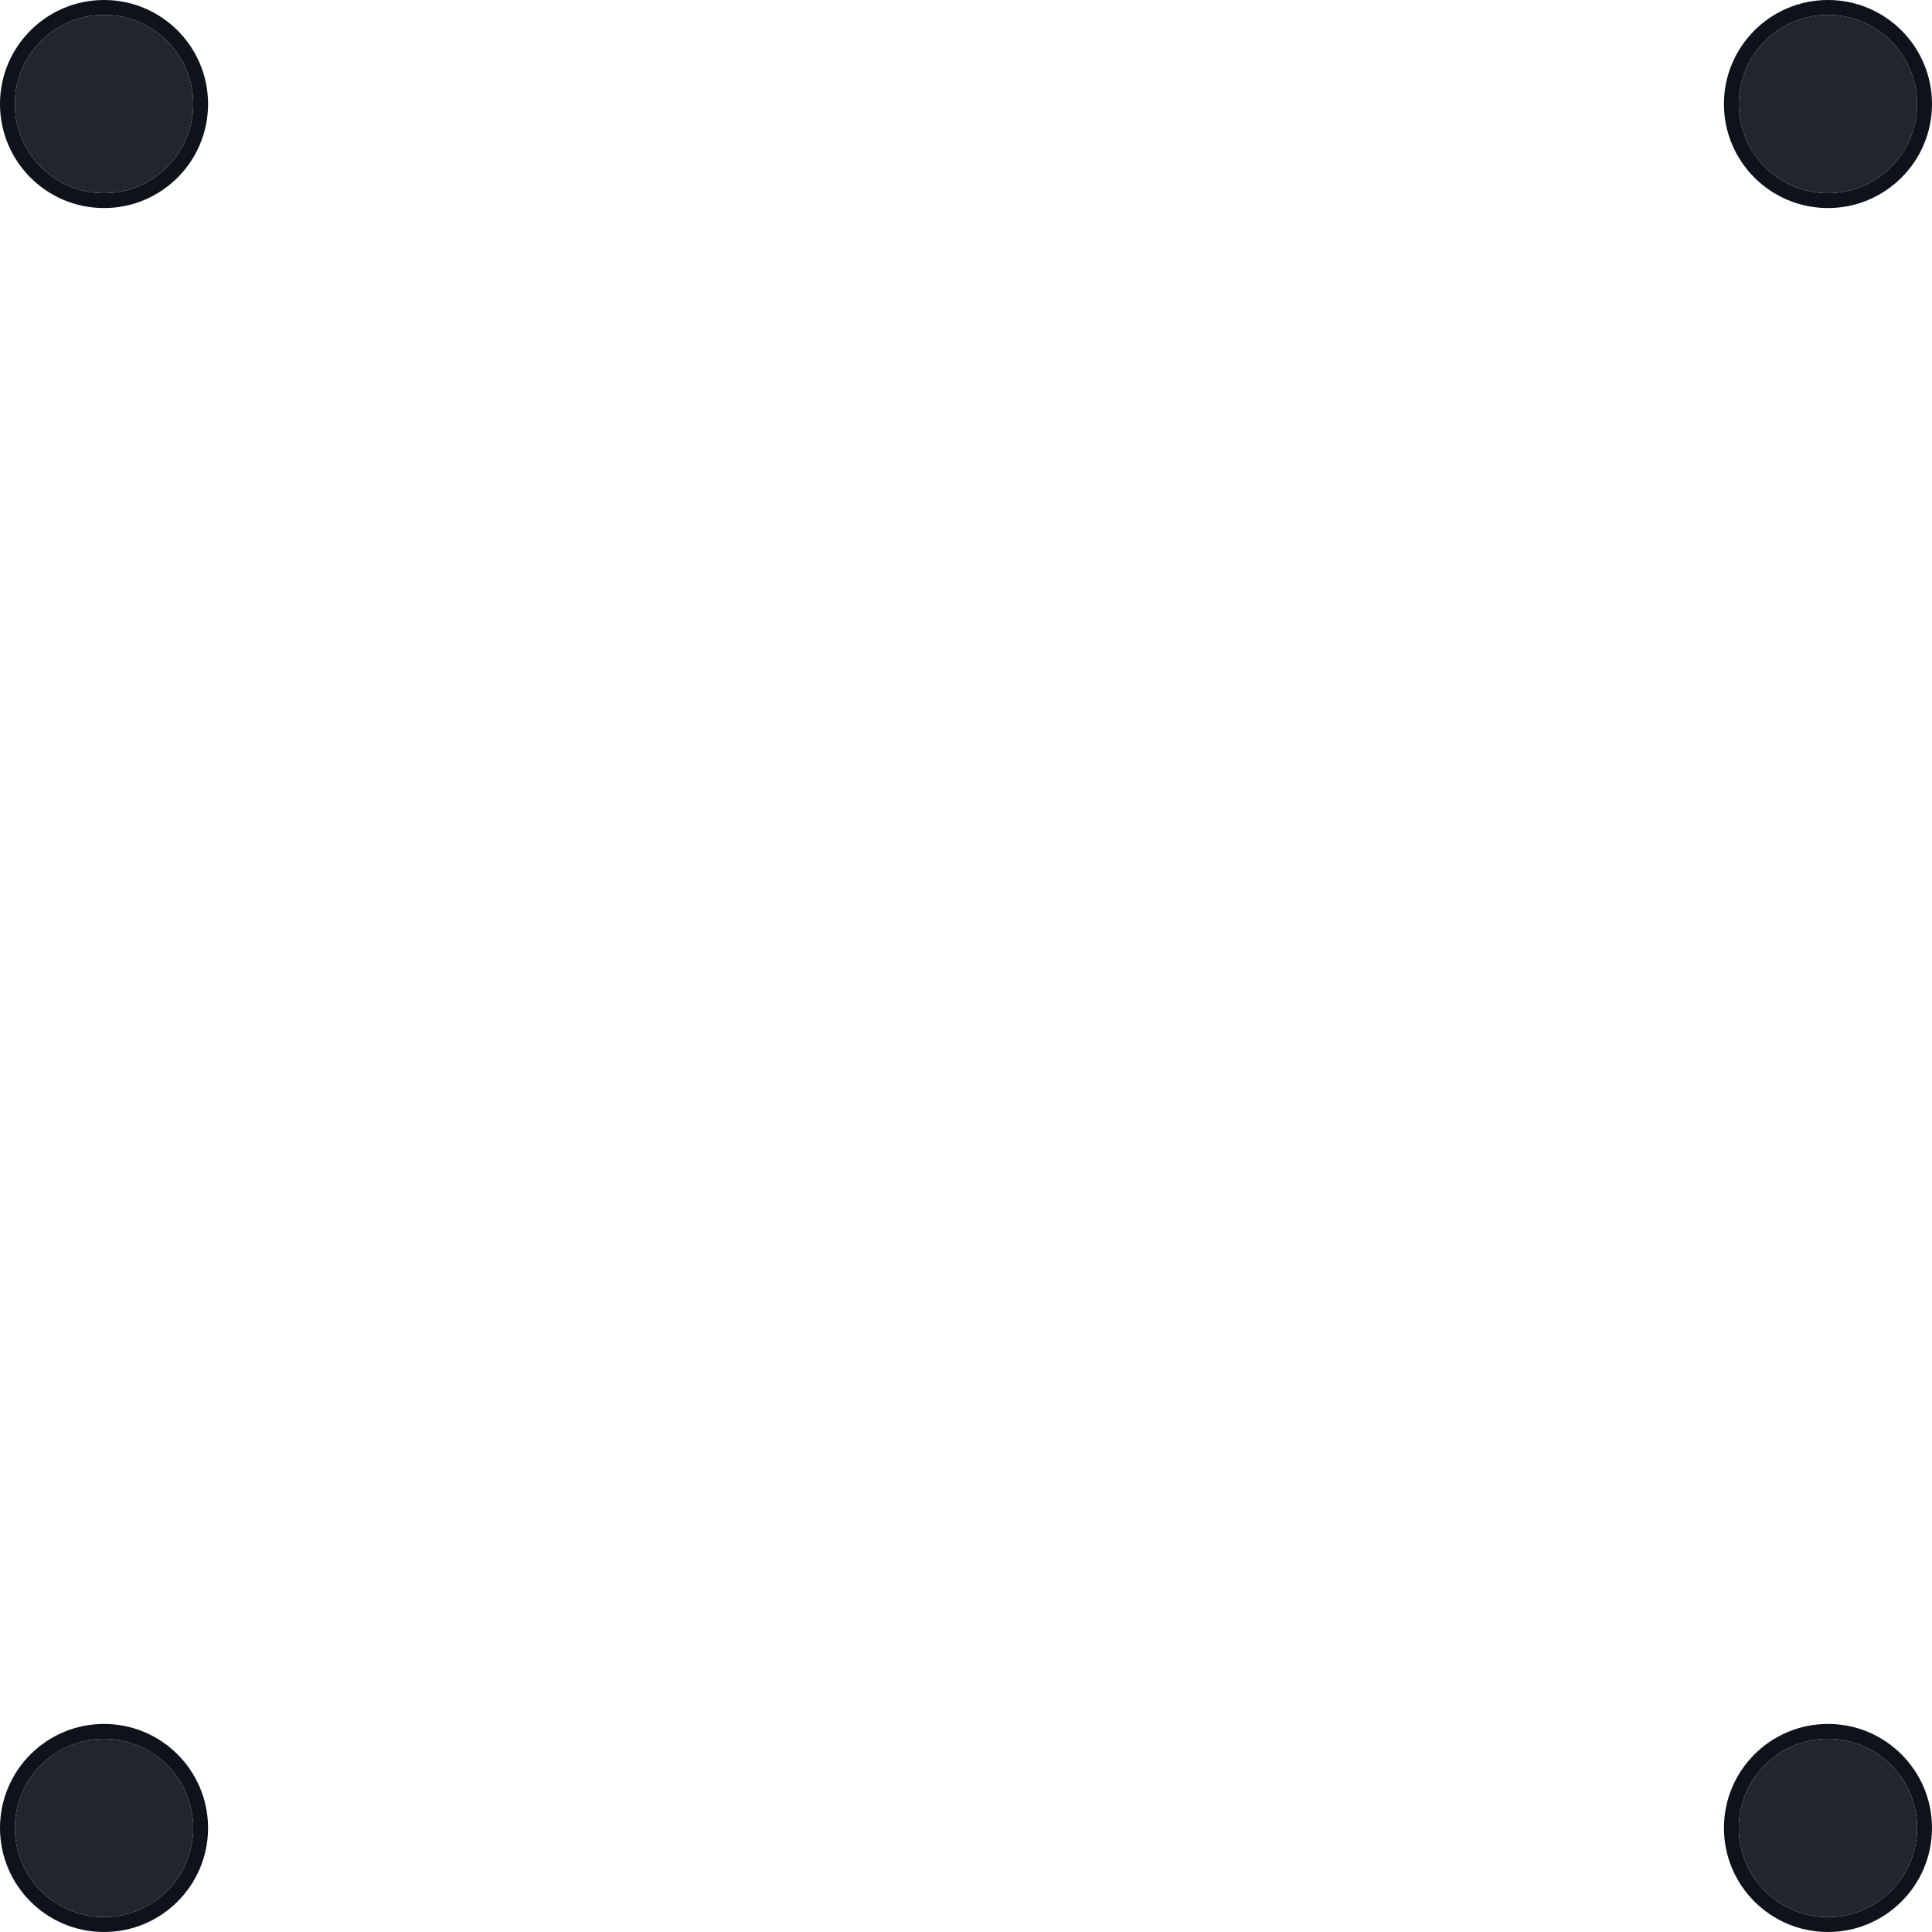 <svg width="65" height="65" viewBox="0 0 65 65" fill="none" xmlns="http://www.w3.org/2000/svg">
<g filter="url(#filter0_ii_4856_20849)">
<path d="M64.5 3.5C64.5 5.157 63.157 6.5 61.5 6.5C59.843 6.5 58.5 5.157 58.5 3.5C58.5 1.843 59.843 0.5 61.5 0.5C63.157 0.5 64.5 1.843 64.5 3.5Z" fill="#222530"/>
</g>
<path d="M64.5 3.5C64.5 1.843 63.157 0.5 61.5 0.5C59.843 0.5 58.5 1.843 58.5 3.5C58.5 5.157 59.843 6.5 61.5 6.5C63.157 6.5 64.5 5.157 64.5 3.5ZM65 3.5C65 5.433 63.433 7 61.5 7C59.567 7 58 5.433 58 3.5C58 1.567 59.567 0 61.5 0C63.433 0 65 1.567 65 3.5Z" fill="#0E121B"/>
<g filter="url(#filter1_ii_4856_20849)">
<path d="M64.5 61.5C64.5 63.157 63.157 64.5 61.5 64.5C59.843 64.5 58.5 63.157 58.5 61.5C58.5 59.843 59.843 58.5 61.5 58.5C63.157 58.5 64.5 59.843 64.5 61.5Z" fill="#222530"/>
</g>
<path d="M64.5 61.5C64.5 59.843 63.157 58.5 61.5 58.5C59.843 58.5 58.5 59.843 58.5 61.5C58.5 63.157 59.843 64.5 61.5 64.5C63.157 64.5 64.5 63.157 64.5 61.5ZM65 61.5C65 63.433 63.433 65 61.5 65C59.567 65 58 63.433 58 61.5C58 59.567 59.567 58 61.5 58C63.433 58 65 59.567 65 61.5Z" fill="#0E121B"/>
<path d="M6.5 3.5C6.5 1.843 5.157 0.5 3.5 0.5C1.843 0.5 0.5 1.843 0.5 3.5C0.5 5.157 1.843 6.5 3.5 6.5C5.157 6.5 6.5 5.157 6.5 3.5ZM7 3.5C7 5.433 5.433 7 3.5 7C1.567 7 0 5.433 0 3.5C0 1.567 1.567 0 3.5 0C5.433 0 7 1.567 7 3.5Z" fill="#0E121B"/>
<g filter="url(#filter2_ii_4856_20849)">
<path d="M6.5 3.5C6.5 5.157 5.157 6.5 3.5 6.5C1.843 6.5 0.5 5.157 0.5 3.5C0.5 1.843 1.843 0.5 3.5 0.5C5.157 0.5 6.5 1.843 6.5 3.5Z" fill="#222530"/>
</g>
<g filter="url(#filter3_ii_4856_20849)">
<path d="M6.5 61.5C6.5 63.157 5.157 64.5 3.5 64.5C1.843 64.5 0.5 63.157 0.5 61.5C0.5 59.843 1.843 58.5 3.5 58.5C5.157 58.5 6.5 59.843 6.5 61.5Z" fill="#222530"/>
</g>
<path d="M6.5 61.5C6.5 59.843 5.157 58.5 3.5 58.5C1.843 58.5 0.5 59.843 0.5 61.5C0.5 63.157 1.843 64.5 3.5 64.5C5.157 64.5 6.5 63.157 6.5 61.5ZM7 61.5C7 63.433 5.433 65 3.5 65C1.567 65 0 63.433 0 61.5C0 59.567 1.567 58 3.5 58C5.433 58 7 59.567 7 61.5Z" fill="#0E121B"/>
<defs>
<filter id="filter0_ii_4856_20849" x="58.5" y="-0.5" width="6" height="8" filterUnits="userSpaceOnUse" color-interpolation-filters="sRGB">
<feFlood flood-opacity="0" result="BackgroundImageFix"/>
<feBlend mode="normal" in="SourceGraphic" in2="BackgroundImageFix" result="shape"/>
<feColorMatrix in="SourceAlpha" type="matrix" values="0 0 0 0 0 0 0 0 0 0 0 0 0 0 0 0 0 0 127 0" result="hardAlpha"/>
<feOffset dy="1"/>
<feGaussianBlur stdDeviation="0.5"/>
<feComposite in2="hardAlpha" operator="arithmetic" k2="-1" k3="1"/>
<feColorMatrix type="matrix" values="0 0 0 0 0.169 0 0 0 0 0.188 0 0 0 0 0.231 0 0 0 1 0"/>
<feBlend mode="normal" in2="shape" result="effect1_innerShadow_4856_20849"/>
<feColorMatrix in="SourceAlpha" type="matrix" values="0 0 0 0 0 0 0 0 0 0 0 0 0 0 0 0 0 0 127 0" result="hardAlpha"/>
<feOffset dy="-1"/>
<feGaussianBlur stdDeviation="0.5"/>
<feComposite in2="hardAlpha" operator="arithmetic" k2="-1" k3="1"/>
<feColorMatrix type="matrix" values="0 0 0 0 0.094 0 0 0 0 0.106 0 0 0 0 0.145 0 0 0 1 0"/>
<feBlend mode="normal" in2="effect1_innerShadow_4856_20849" result="effect2_innerShadow_4856_20849"/>
</filter>
<filter id="filter1_ii_4856_20849" x="58.5" y="57.5" width="6" height="8" filterUnits="userSpaceOnUse" color-interpolation-filters="sRGB">
<feFlood flood-opacity="0" result="BackgroundImageFix"/>
<feBlend mode="normal" in="SourceGraphic" in2="BackgroundImageFix" result="shape"/>
<feColorMatrix in="SourceAlpha" type="matrix" values="0 0 0 0 0 0 0 0 0 0 0 0 0 0 0 0 0 0 127 0" result="hardAlpha"/>
<feOffset dy="1"/>
<feGaussianBlur stdDeviation="0.5"/>
<feComposite in2="hardAlpha" operator="arithmetic" k2="-1" k3="1"/>
<feColorMatrix type="matrix" values="0 0 0 0 0.169 0 0 0 0 0.188 0 0 0 0 0.231 0 0 0 1 0"/>
<feBlend mode="normal" in2="shape" result="effect1_innerShadow_4856_20849"/>
<feColorMatrix in="SourceAlpha" type="matrix" values="0 0 0 0 0 0 0 0 0 0 0 0 0 0 0 0 0 0 127 0" result="hardAlpha"/>
<feOffset dy="-1"/>
<feGaussianBlur stdDeviation="0.5"/>
<feComposite in2="hardAlpha" operator="arithmetic" k2="-1" k3="1"/>
<feColorMatrix type="matrix" values="0 0 0 0 0.094 0 0 0 0 0.106 0 0 0 0 0.145 0 0 0 1 0"/>
<feBlend mode="normal" in2="effect1_innerShadow_4856_20849" result="effect2_innerShadow_4856_20849"/>
</filter>
<filter id="filter2_ii_4856_20849" x="0.5" y="-0.5" width="6" height="8" filterUnits="userSpaceOnUse" color-interpolation-filters="sRGB">
<feFlood flood-opacity="0" result="BackgroundImageFix"/>
<feBlend mode="normal" in="SourceGraphic" in2="BackgroundImageFix" result="shape"/>
<feColorMatrix in="SourceAlpha" type="matrix" values="0 0 0 0 0 0 0 0 0 0 0 0 0 0 0 0 0 0 127 0" result="hardAlpha"/>
<feOffset dy="1"/>
<feGaussianBlur stdDeviation="0.5"/>
<feComposite in2="hardAlpha" operator="arithmetic" k2="-1" k3="1"/>
<feColorMatrix type="matrix" values="0 0 0 0 0.169 0 0 0 0 0.188 0 0 0 0 0.231 0 0 0 1 0"/>
<feBlend mode="normal" in2="shape" result="effect1_innerShadow_4856_20849"/>
<feColorMatrix in="SourceAlpha" type="matrix" values="0 0 0 0 0 0 0 0 0 0 0 0 0 0 0 0 0 0 127 0" result="hardAlpha"/>
<feOffset dy="-1"/>
<feGaussianBlur stdDeviation="0.5"/>
<feComposite in2="hardAlpha" operator="arithmetic" k2="-1" k3="1"/>
<feColorMatrix type="matrix" values="0 0 0 0 0.094 0 0 0 0 0.106 0 0 0 0 0.145 0 0 0 1 0"/>
<feBlend mode="normal" in2="effect1_innerShadow_4856_20849" result="effect2_innerShadow_4856_20849"/>
</filter>
<filter id="filter3_ii_4856_20849" x="0.5" y="57.5" width="6" height="8" filterUnits="userSpaceOnUse" color-interpolation-filters="sRGB">
<feFlood flood-opacity="0" result="BackgroundImageFix"/>
<feBlend mode="normal" in="SourceGraphic" in2="BackgroundImageFix" result="shape"/>
<feColorMatrix in="SourceAlpha" type="matrix" values="0 0 0 0 0 0 0 0 0 0 0 0 0 0 0 0 0 0 127 0" result="hardAlpha"/>
<feOffset dy="1"/>
<feGaussianBlur stdDeviation="0.5"/>
<feComposite in2="hardAlpha" operator="arithmetic" k2="-1" k3="1"/>
<feColorMatrix type="matrix" values="0 0 0 0 0.169 0 0 0 0 0.188 0 0 0 0 0.231 0 0 0 1 0"/>
<feBlend mode="normal" in2="shape" result="effect1_innerShadow_4856_20849"/>
<feColorMatrix in="SourceAlpha" type="matrix" values="0 0 0 0 0 0 0 0 0 0 0 0 0 0 0 0 0 0 127 0" result="hardAlpha"/>
<feOffset dy="-1"/>
<feGaussianBlur stdDeviation="0.5"/>
<feComposite in2="hardAlpha" operator="arithmetic" k2="-1" k3="1"/>
<feColorMatrix type="matrix" values="0 0 0 0 0.094 0 0 0 0 0.106 0 0 0 0 0.145 0 0 0 1 0"/>
<feBlend mode="normal" in2="effect1_innerShadow_4856_20849" result="effect2_innerShadow_4856_20849"/>
</filter>
</defs>
</svg>
